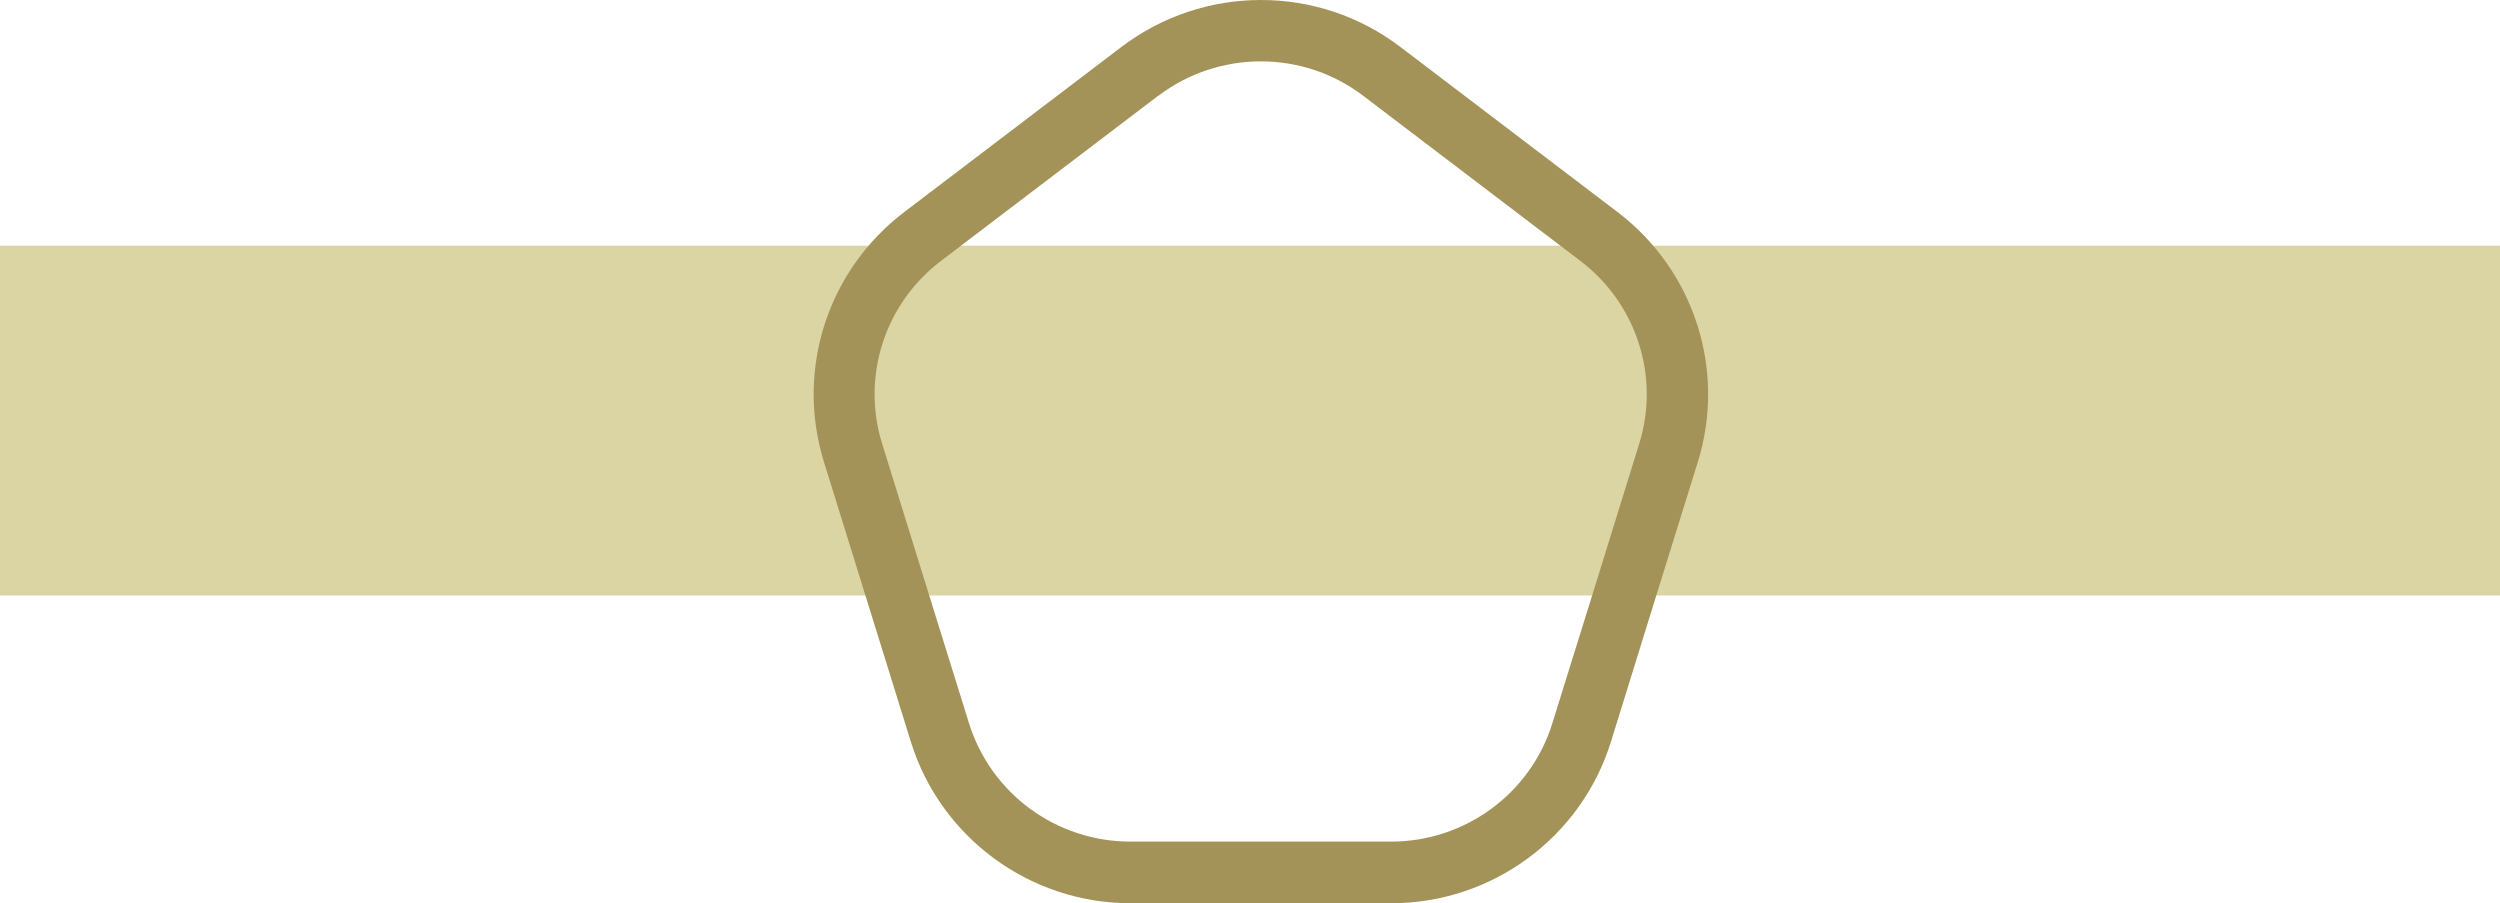 <?xml version="1.0" encoding="UTF-8"?>
<svg id="Ebene_2" data-name="Ebene 2" xmlns="http://www.w3.org/2000/svg" viewBox="0 0 114.78 41.46">
  <defs>
    <style>
      .cls-1 {
        fill: #dbd4a3;
      }

      .cls-2 {
        fill: #a49358;
        fill-rule: evenodd;
      }
    </style>
  </defs>
  <g id="Ebene_1-2" data-name="Ebene 1">
    <g id="Ebene9">
      <g id="Ebene281">
        <rect class="cls-1" y="11.28" width="114.78" height="16.06"/>
        <path class="cls-2" d="m51.48,2.16c-3.1,2.36-6.94,5.28-9.97,7.58-3.52,2.68-4.99,7.25-3.68,11.47,1.2,3.88,2.76,8.9,3.99,12.85,1.37,4.4,5.46,7.41,10.09,7.41h11.96c4.63,0,8.72-3.01,10.09-7.41,1.22-3.94,2.78-8.97,3.99-12.85,1.31-4.21-.16-8.79-3.68-11.47-3.02-2.3-6.86-5.22-9.97-7.58-3.78-2.88-9.03-2.88-12.82,0Zm1.7,2.24c2.78-2.11,6.64-2.11,9.41,0,3.1,2.36,6.94,5.28,9.97,7.58,2.58,1.96,3.66,5.31,2.7,8.39-1.2,3.88-2.76,8.9-3.99,12.84-1,3.23-4.01,5.43-7.41,5.43h-11.96c-3.4,0-6.4-2.2-7.41-5.43-1.23-3.94-2.79-8.97-3.99-12.84-.96-3.08.12-6.43,2.7-8.39,3.02-2.3,6.86-5.22,9.97-7.58Z"/>
      </g>
    </g>
  </g>
</svg>